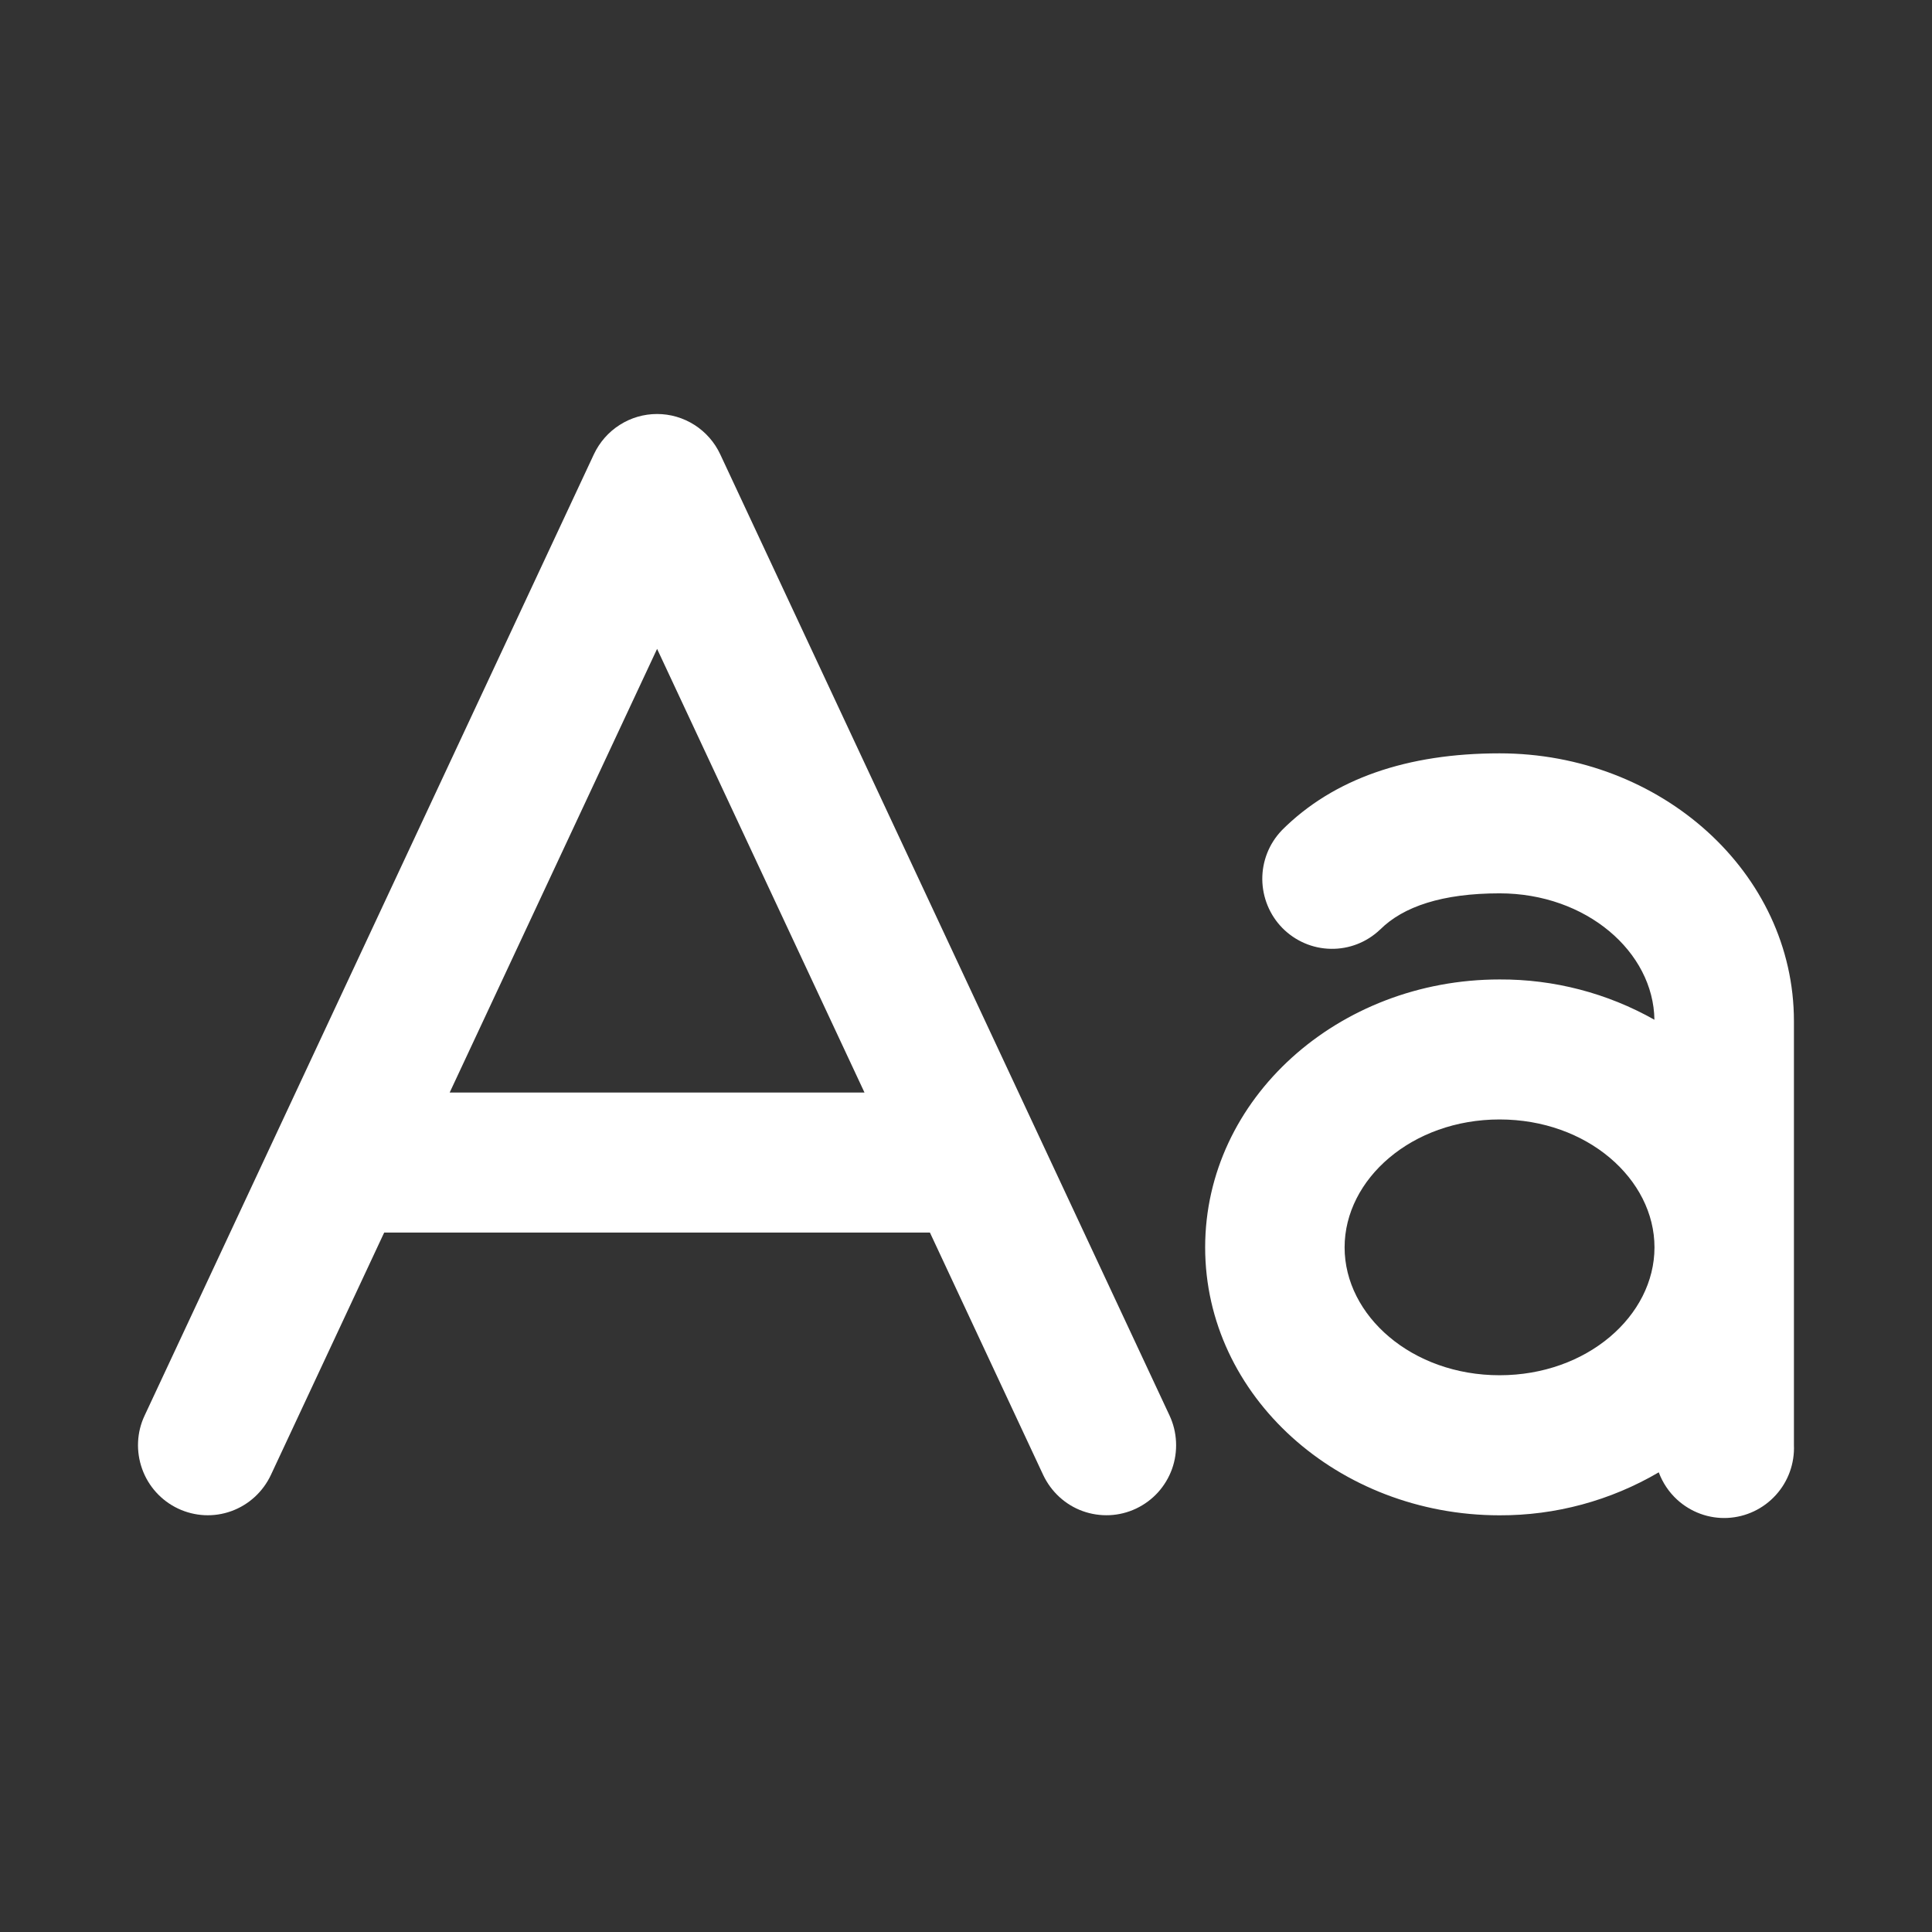 <svg width="28" height="28" viewBox="0 0 28 28" fill="none" xmlns="http://www.w3.org/2000/svg">
<rect x="0" y="0" width="28" height="28" fill="#333333" stroke="none"/>
<g id="TextAa">
<g id="Union">
<path fill-rule="evenodd" clip-rule="evenodd" d="M16.95 20.515L10.438 6.584C10.357 6.41 10.227 6.262 10.066 6.159C9.903 6.055 9.715 6 9.523 6C9.33 6 9.142 6.055 8.98 6.159C8.818 6.262 8.689 6.41 8.607 6.584L2.096 20.515C2.039 20.635 2.007 20.765 2.001 20.898C1.995 21.031 2.015 21.163 2.06 21.289C2.15 21.541 2.337 21.748 2.58 21.863C2.823 21.978 3.101 21.992 3.354 21.9C3.607 21.808 3.812 21.619 3.926 21.376L5.568 17.863H13.477L15.119 21.377C15.176 21.497 15.255 21.605 15.353 21.695C15.451 21.785 15.566 21.855 15.691 21.9C15.816 21.945 15.949 21.965 16.082 21.959C16.215 21.953 16.346 21.92 16.466 21.863C16.586 21.806 16.694 21.726 16.783 21.628C16.872 21.529 16.941 21.414 16.986 21.289C17.031 21.163 17.05 21.031 17.044 20.898C17.038 20.765 17.006 20.635 16.95 20.515ZM12.529 15.834H6.517L9.523 9.404L12.529 15.834Z" fill="white"/>
<path fill-rule="evenodd" clip-rule="evenodd" d="M21.733 10.918C20.398 10.918 19.327 11.283 18.578 12.032L18.575 12.036C18.392 12.227 18.292 12.482 18.294 12.745C18.297 13.009 18.401 13.262 18.586 13.45C18.772 13.638 19.023 13.747 19.288 13.751C19.552 13.756 19.808 13.656 19.999 13.474L20.003 13.471C20.337 13.138 20.905 12.947 21.733 12.947C22.993 12.947 23.964 13.798 23.977 14.779C23.294 14.393 22.52 14.191 21.732 14.195C19.396 14.195 17.466 15.921 17.466 18.078C17.466 20.235 19.396 21.96 21.732 21.961C22.545 21.964 23.341 21.748 24.04 21.338C24.096 21.488 24.186 21.624 24.306 21.734C24.505 21.916 24.767 22.012 25.036 21.999C25.305 21.986 25.557 21.866 25.737 21.667C25.917 21.469 26.01 21.208 25.999 20.942V14.8C25.999 12.643 24.069 10.918 21.733 10.918ZM23.978 18.078C23.978 19.068 23.002 19.931 21.733 19.931C20.463 19.931 19.487 19.068 19.487 18.078C19.487 17.088 20.463 16.224 21.733 16.224C23.002 16.224 23.978 17.088 23.978 18.078Z" fill="white"/>
</g>
</g>
</svg>
